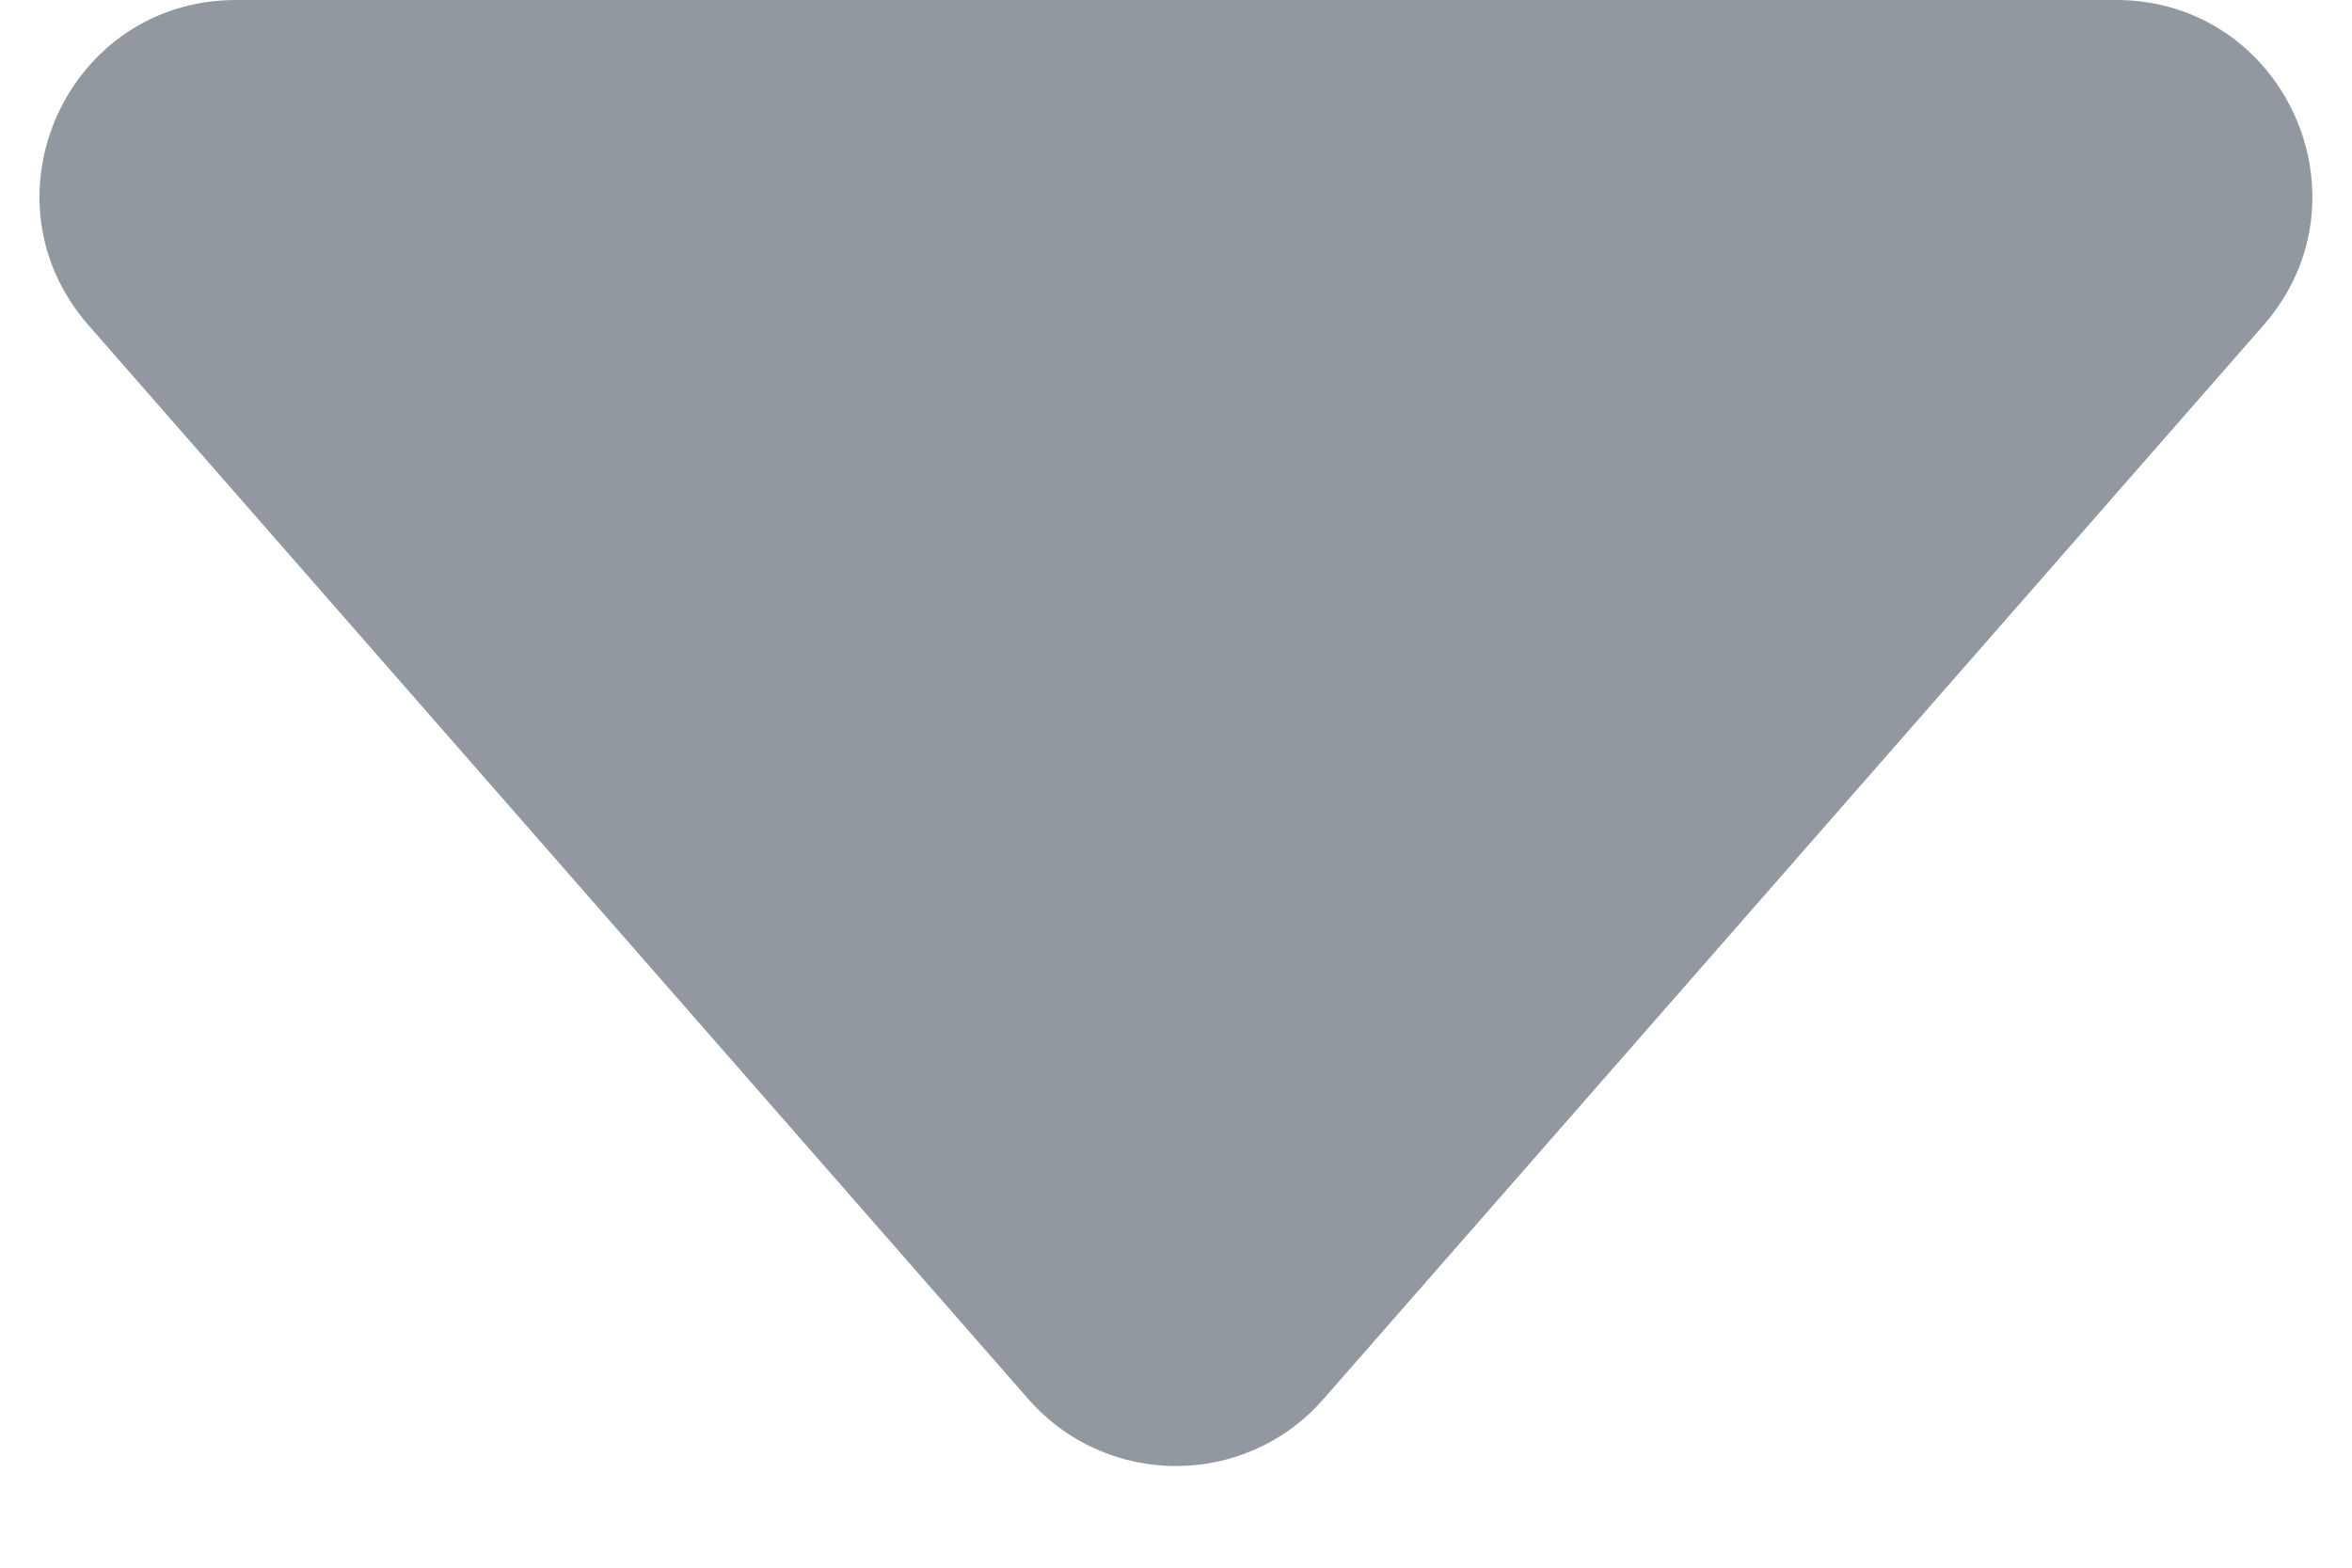 <svg width="12" height="8" viewBox="0 0 12 8" fill="none" xmlns="http://www.w3.org/2000/svg">
<path fill-rule="evenodd" clip-rule="evenodd" d="M0.451 1.659C-0.115 1.012 0.344 0 1.204 0L10.796 0C11.655 0 12.114 1.012 11.549 1.659L6.752 7.14C6.354 7.595 5.646 7.595 5.247 7.14L0.451 1.659Z" fill="#9198A0"/>
</svg>
